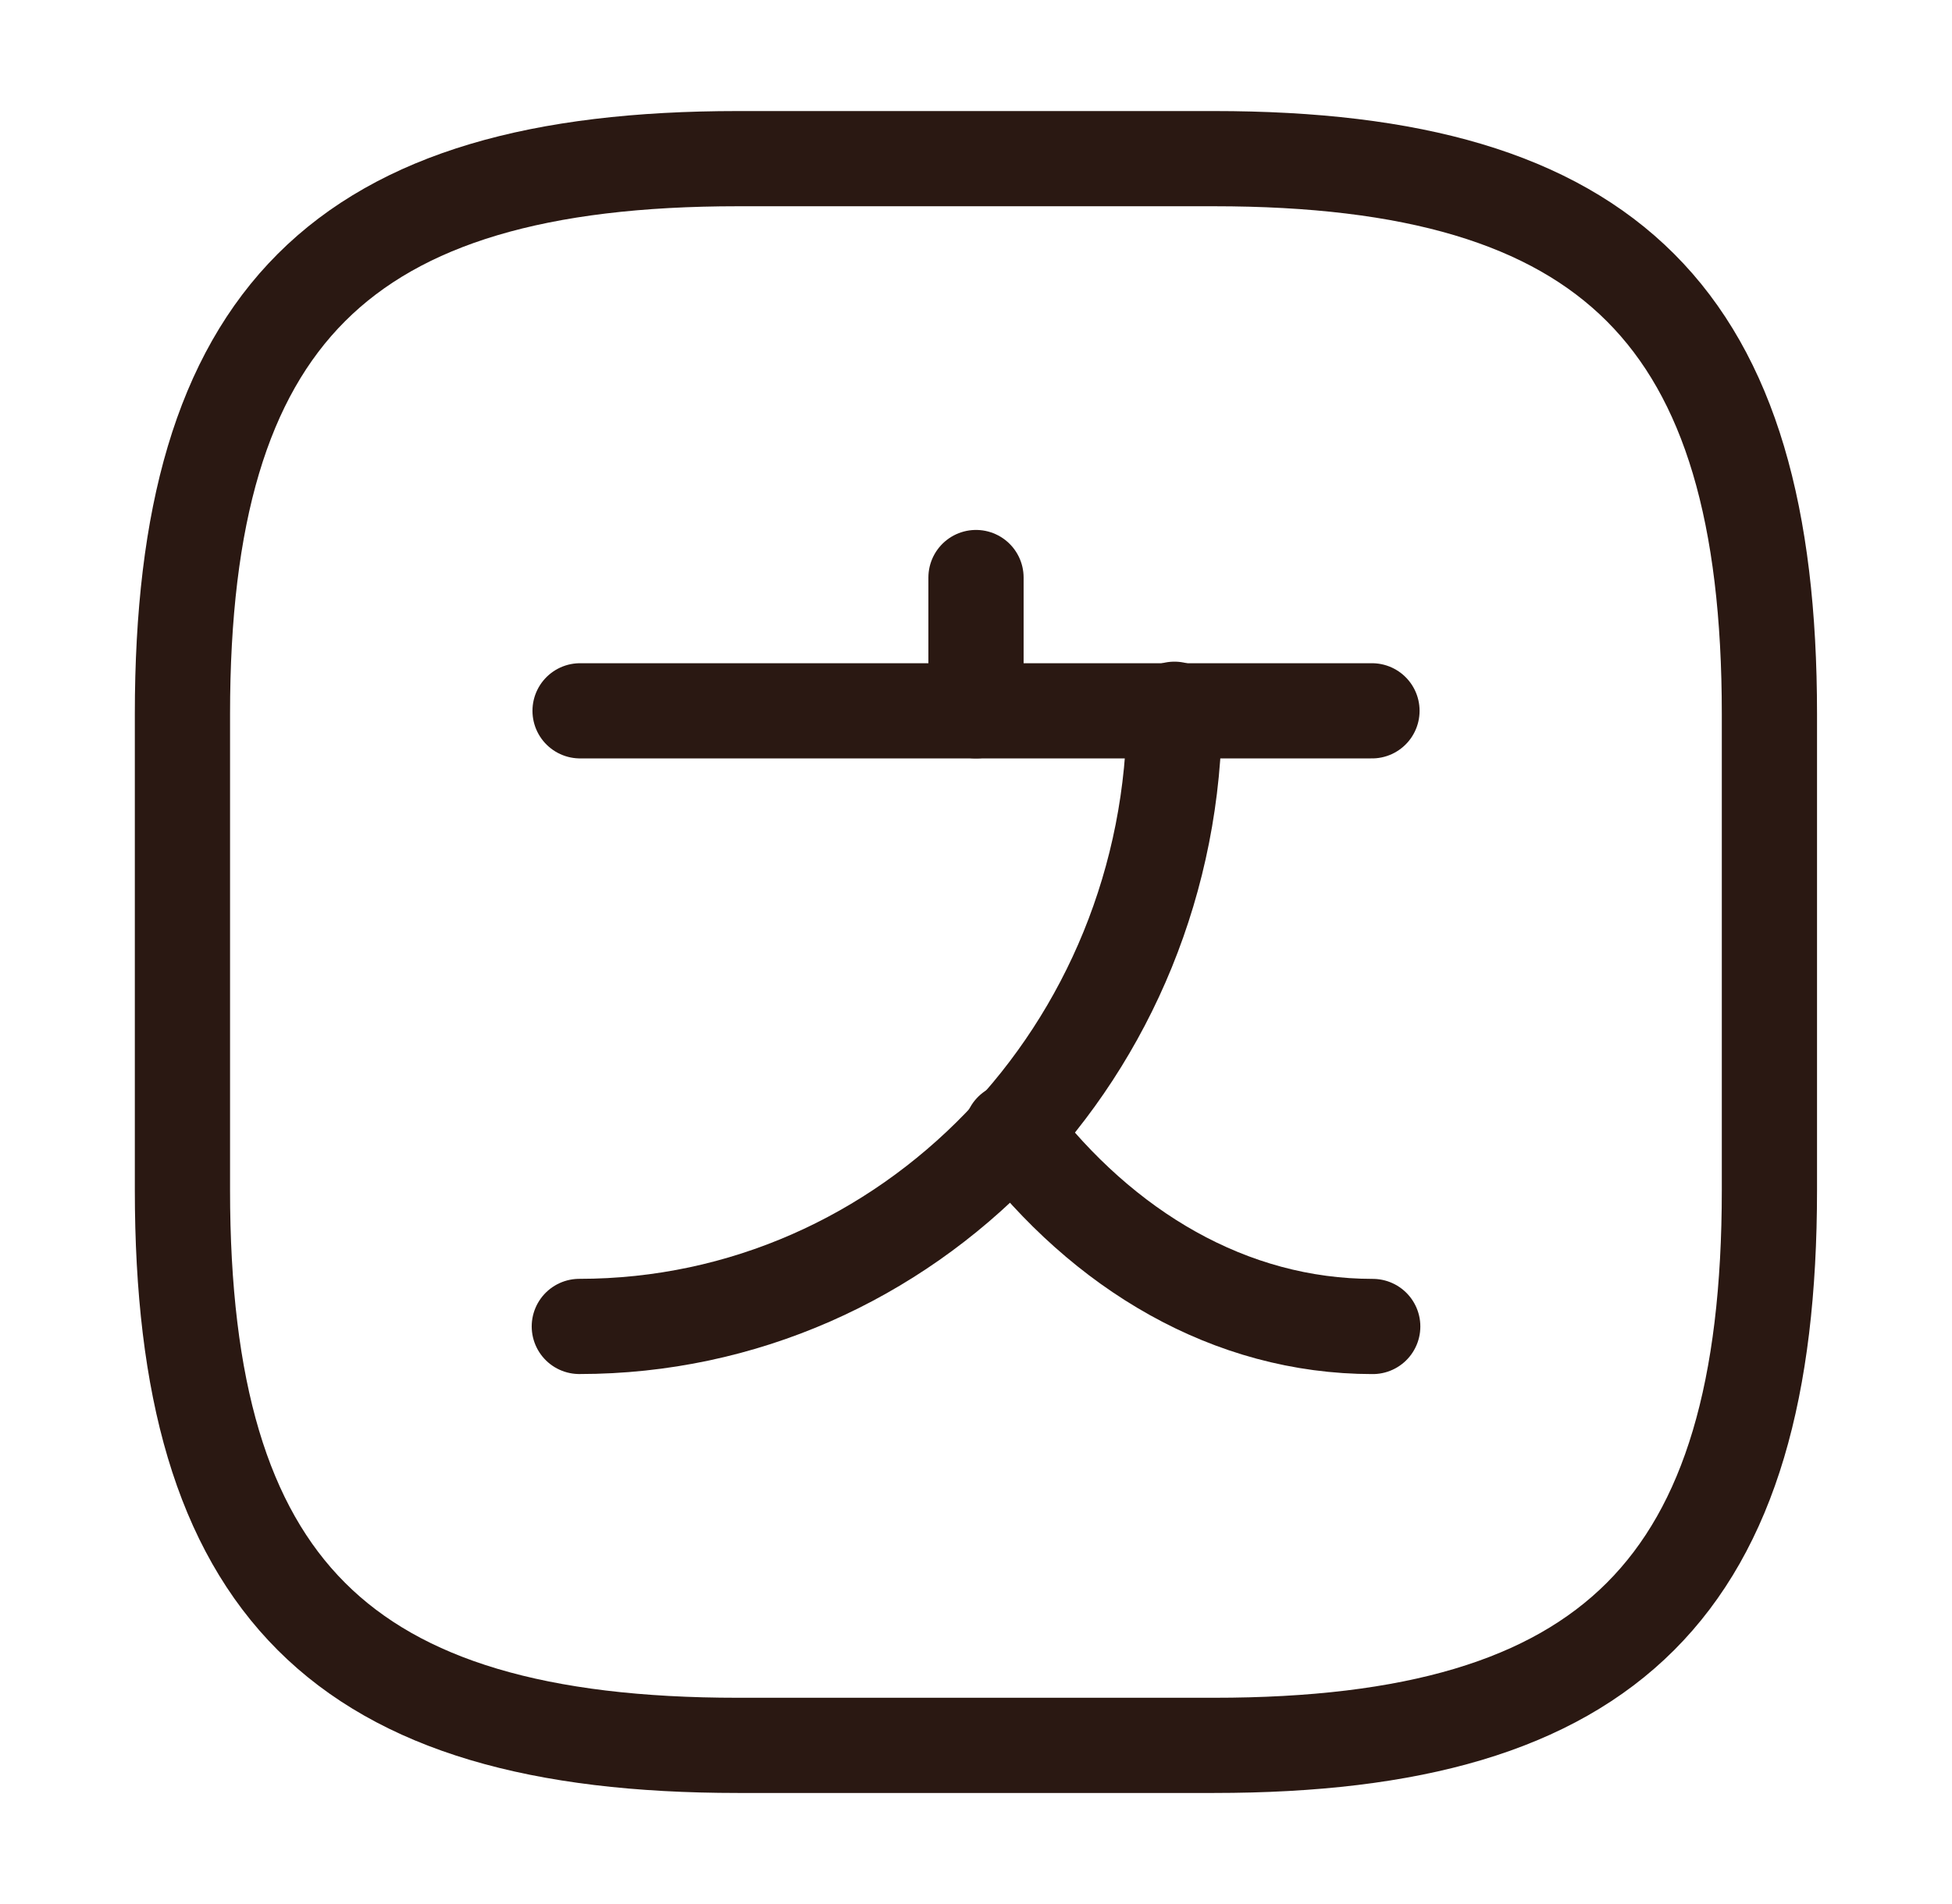 <svg width="41" height="40" viewBox="0 0 41 40" fill="none" xmlns="http://www.w3.org/2000/svg">
<path d="M28.817 14.933H12.184" stroke="#2A1812" stroke-width="2" stroke-linecap="round" stroke-linejoin="round"/>
<path d="M20.5 12.133V14.933" stroke="#2A1812" stroke-width="2" stroke-linecap="round" stroke-linejoin="round"/>
<path d="M24.668 14.9C24.668 22.067 19.068 27.866 12.168 27.866" stroke="#2A1812" stroke-width="2" stroke-linecap="round" stroke-linejoin="round"/>
<path d="M28.833 27.867C25.833 27.867 23.167 26.267 21.25 23.75" stroke="#2A1812" stroke-width="2" stroke-linecap="round" stroke-linejoin="round"/>
<path d="M15.499 36.667H25.499C33.832 36.667 37.165 33.334 37.165 25V15C37.165 6.667 33.832 3.333 25.499 3.333H15.499C7.165 3.333 3.832 6.667 3.832 15V25C3.832 33.334 7.165 36.667 15.499 36.667Z" stroke="#2A1812" stroke-width="2" stroke-linecap="round" stroke-linejoin="round"/>
</svg>
